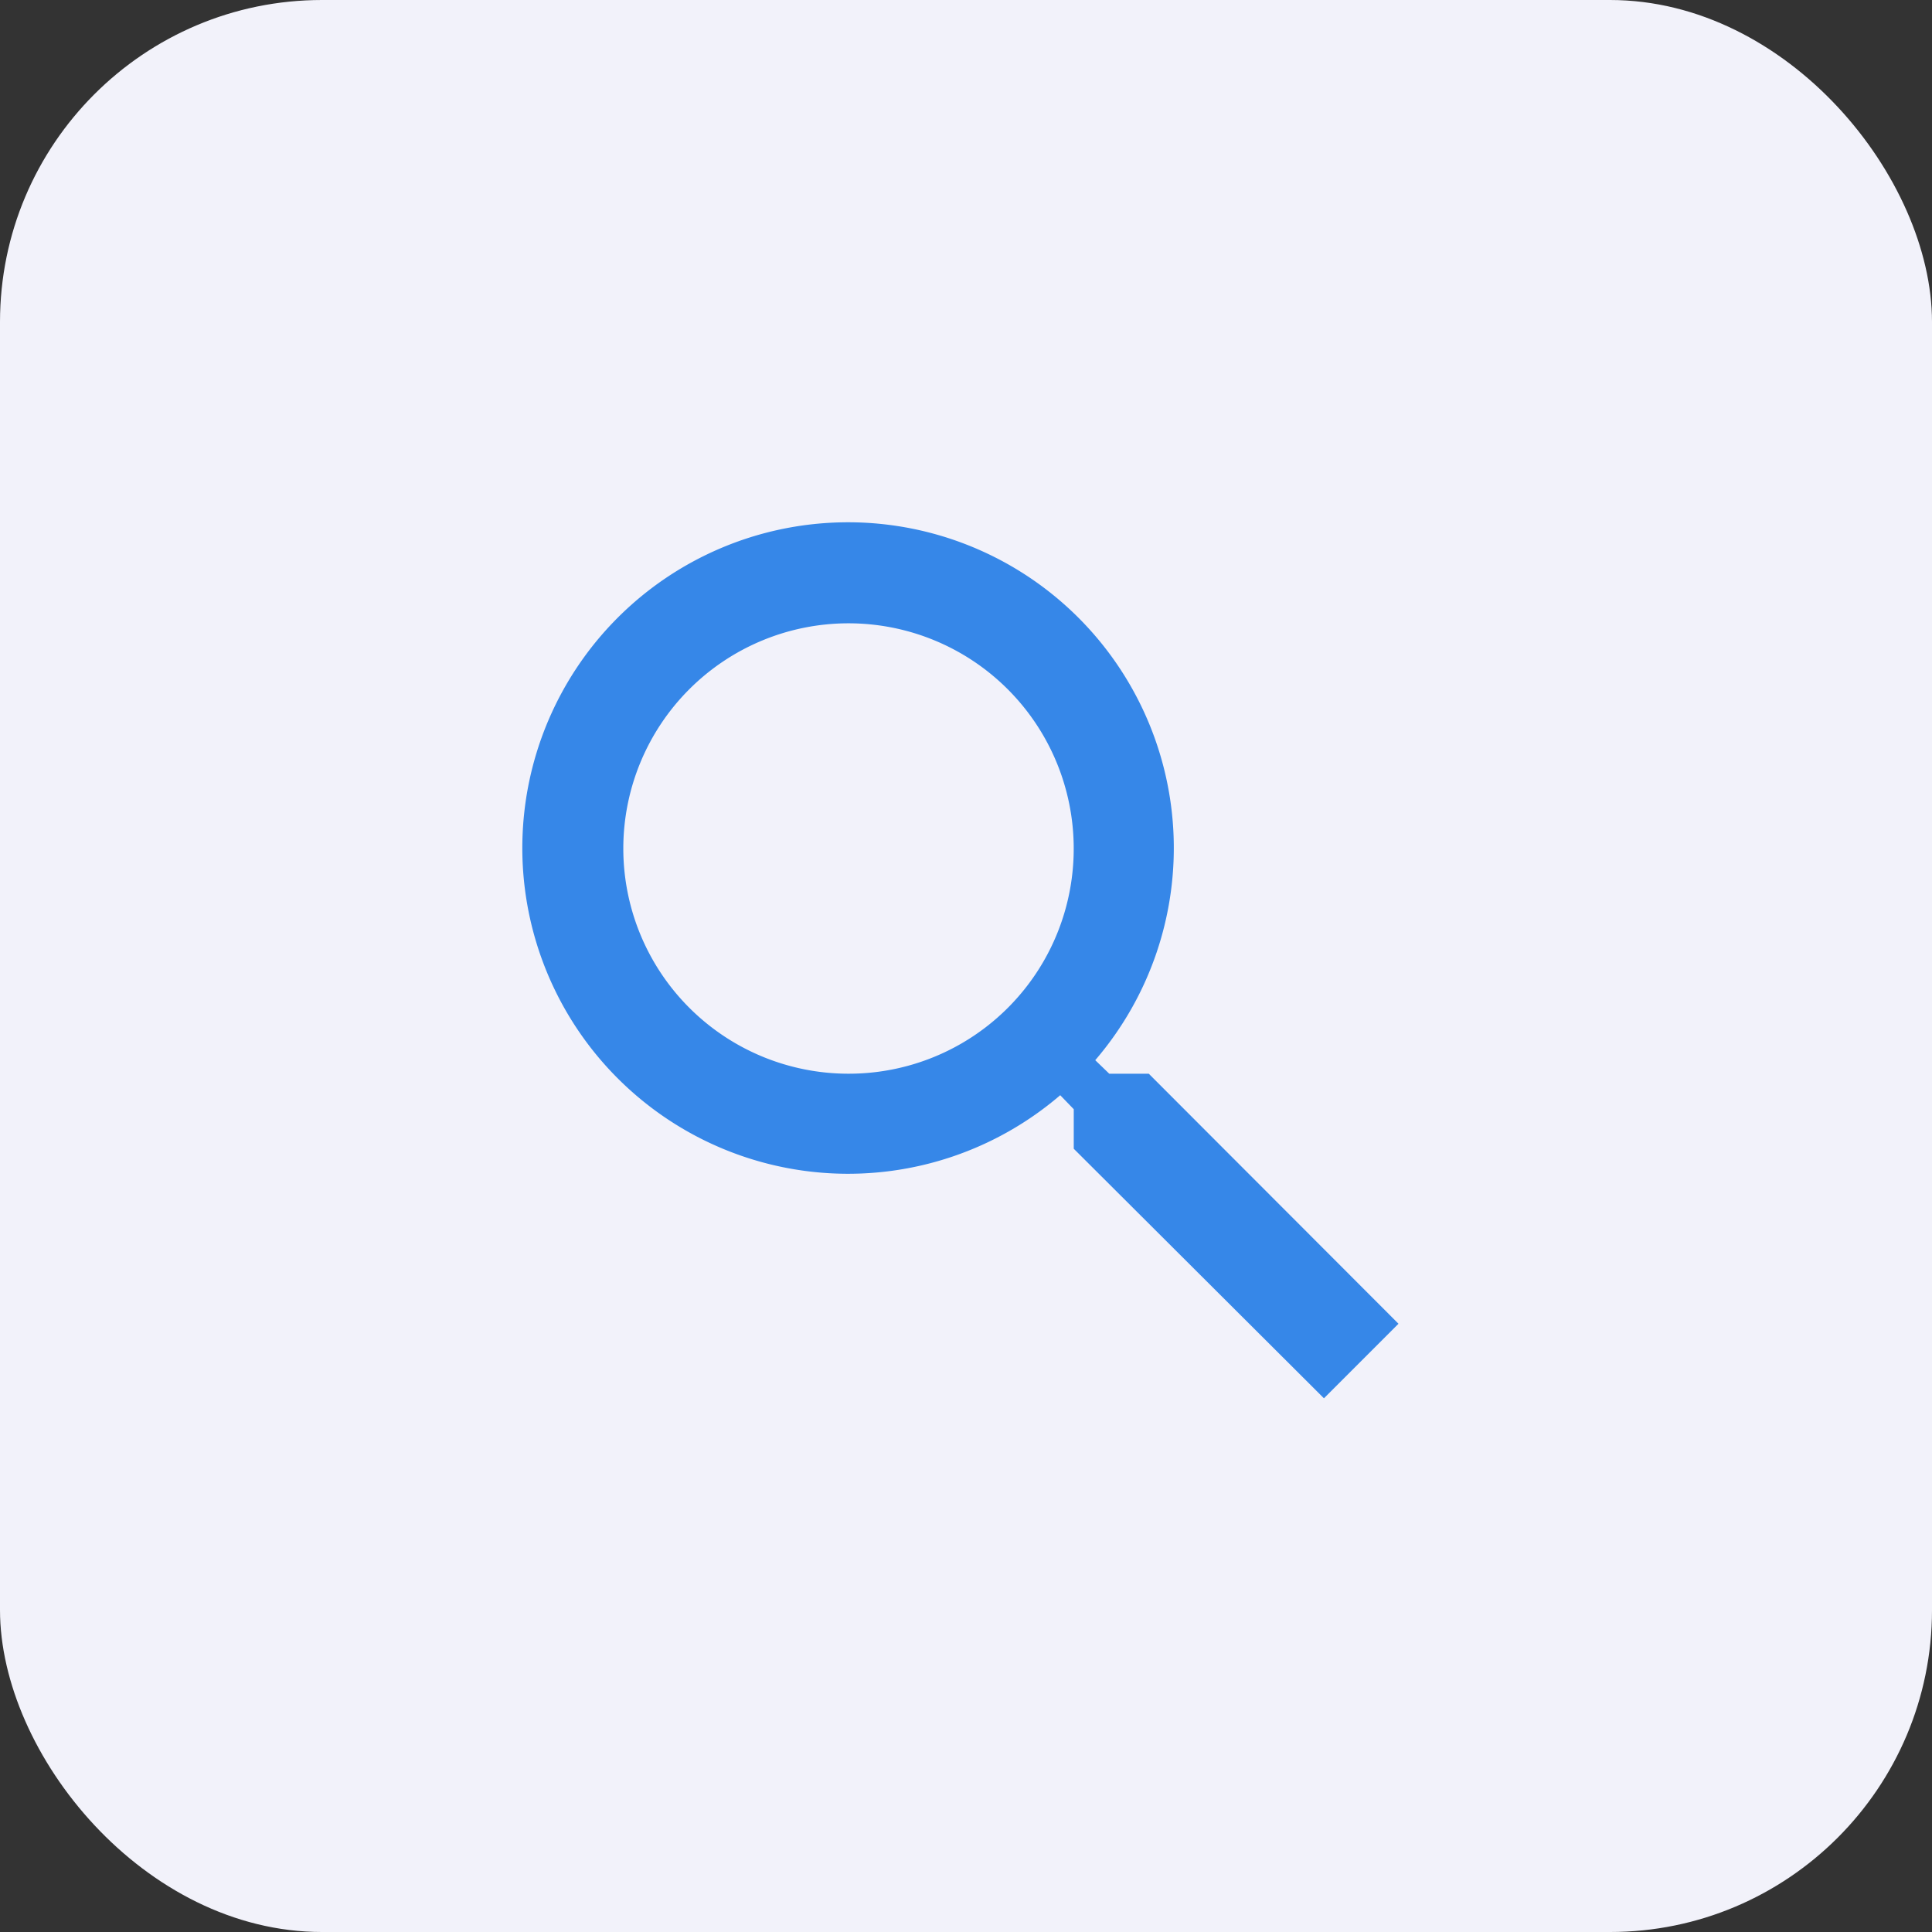 <svg xmlns="http://www.w3.org/2000/svg" width="48" height="48" viewBox="0 0 48 48">
    <rect x="0" y="0" width="48" height="48" fill="#333333" stroke="none"/>
    <g id="Group_1832" data-name="Group 1832" transform="translate(-1765 -4890)">
        <rect id="_Container_l_Color" data-name="🔲🎨 Container l Color" width="48" height="48" rx="8"
              transform="translate(1765 4890)" fill="#f2f2fa"/>
        <path id="search-3"
              d="M18.541,16.676h-.982l-.348-.336a8.093,8.093,0,1,0-.87.87l.336.348v.982l6.216,6.2,1.852-1.852Zm-7.46,0a5.595,5.595,0,1,1,5.595-5.595A5.587,5.587,0,0,1,11.081,16.676Z"
              transform="translate(1775 4900)" fill="#3687e8"/>
    </g>
</svg>
